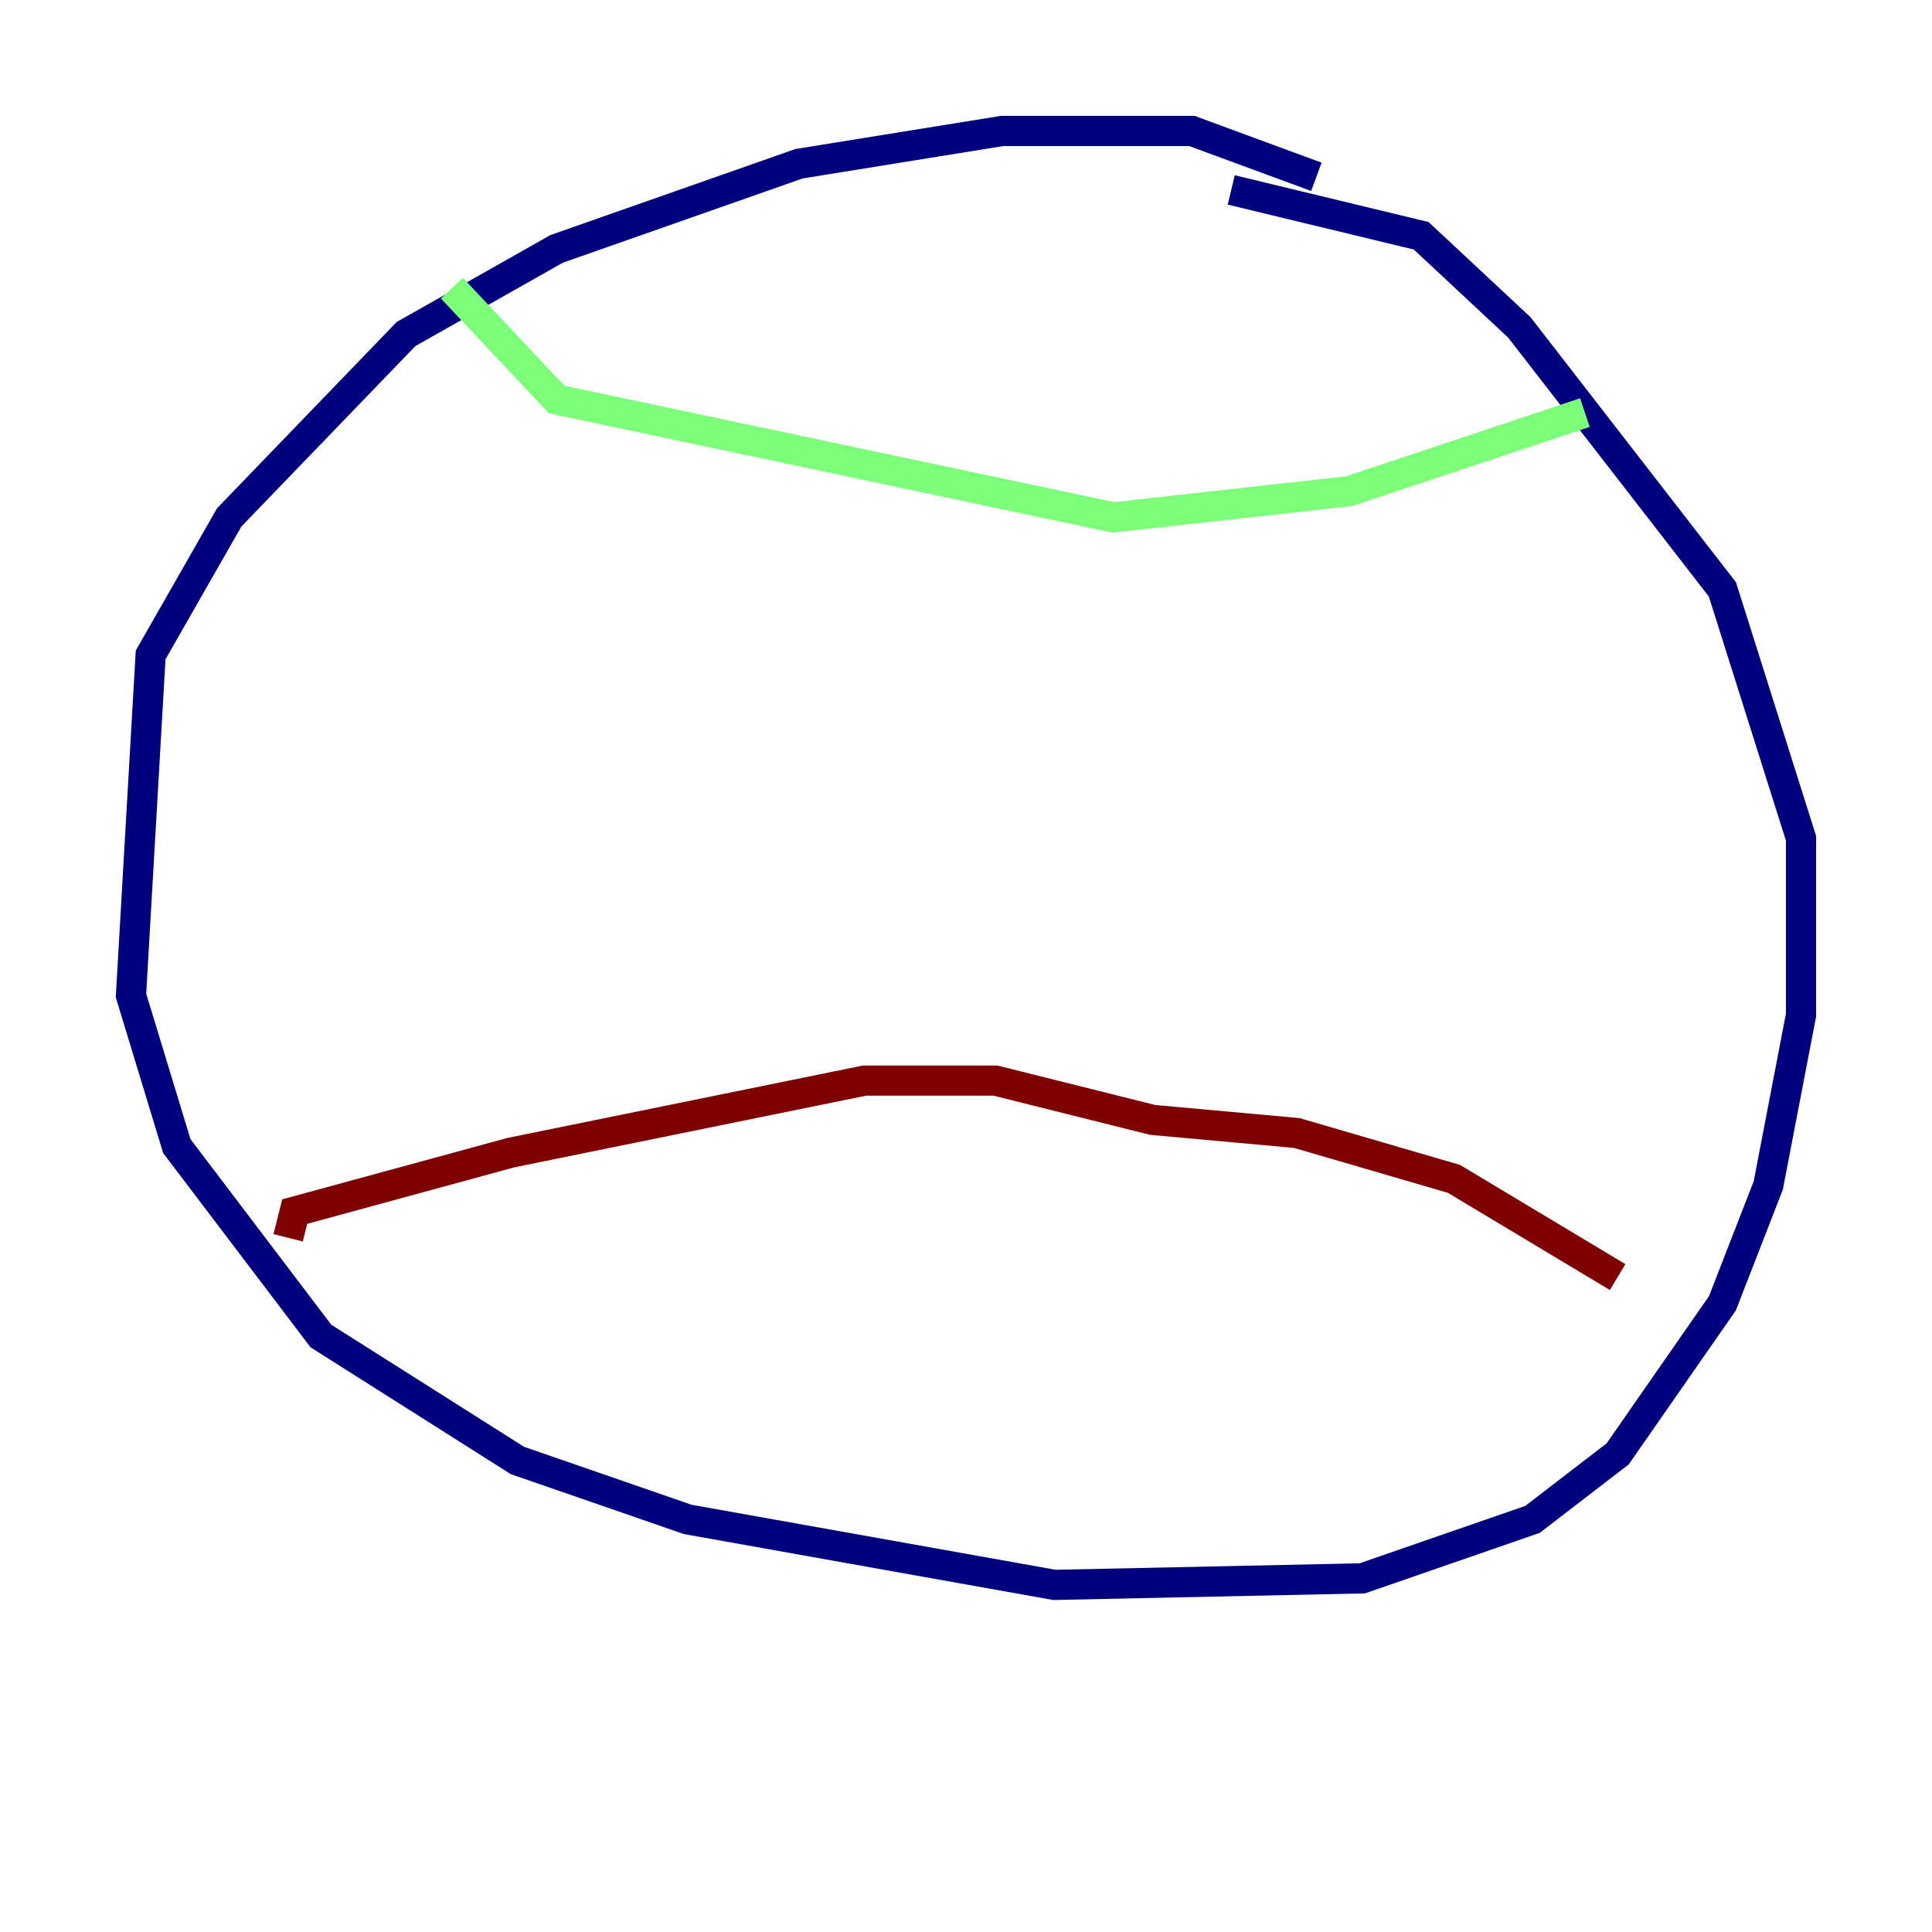 <?xml version="1.0" encoding="utf-8" ?>
<svg baseProfile="tiny" height="128" version="1.2" viewBox="0,0,128,128" width="128" xmlns="http://www.w3.org/2000/svg" xmlns:ev="http://www.w3.org/2001/xml-events" xmlns:xlink="http://www.w3.org/1999/xlink"><defs /><polyline fill="none" points="87.214,11.715 78.969,8.678 66.386,8.678 52.936,10.848 36.881,16.488 26.902,22.129 15.186,34.278 9.98,43.39 8.678,65.953 11.715,75.932 21.261,88.515 34.278,96.759 45.559,100.664 69.858,105.003 90.251,104.57 101.532,100.664 107.173,96.325 114.115,86.346 117.153,78.536 119.322,67.254 119.322,55.539 114.115,39.051 100.664,21.695 94.156,15.62 81.573,12.583" stroke="#00007f" stroke-width="2" /><polyline fill="none" points="29.939,19.091 36.881,26.468 73.763,34.278 89.383,32.542 105.003,27.336" stroke="#7cff79" stroke-width="2" /><polyline fill="none" points="107.173,84.61 96.325,78.102 85.912,75.064 76.366,74.197 65.953,71.593 57.275,71.593 33.844,76.366 19.525,80.271 19.091,82.007" stroke="#7f0000" stroke-width="2" /></svg>